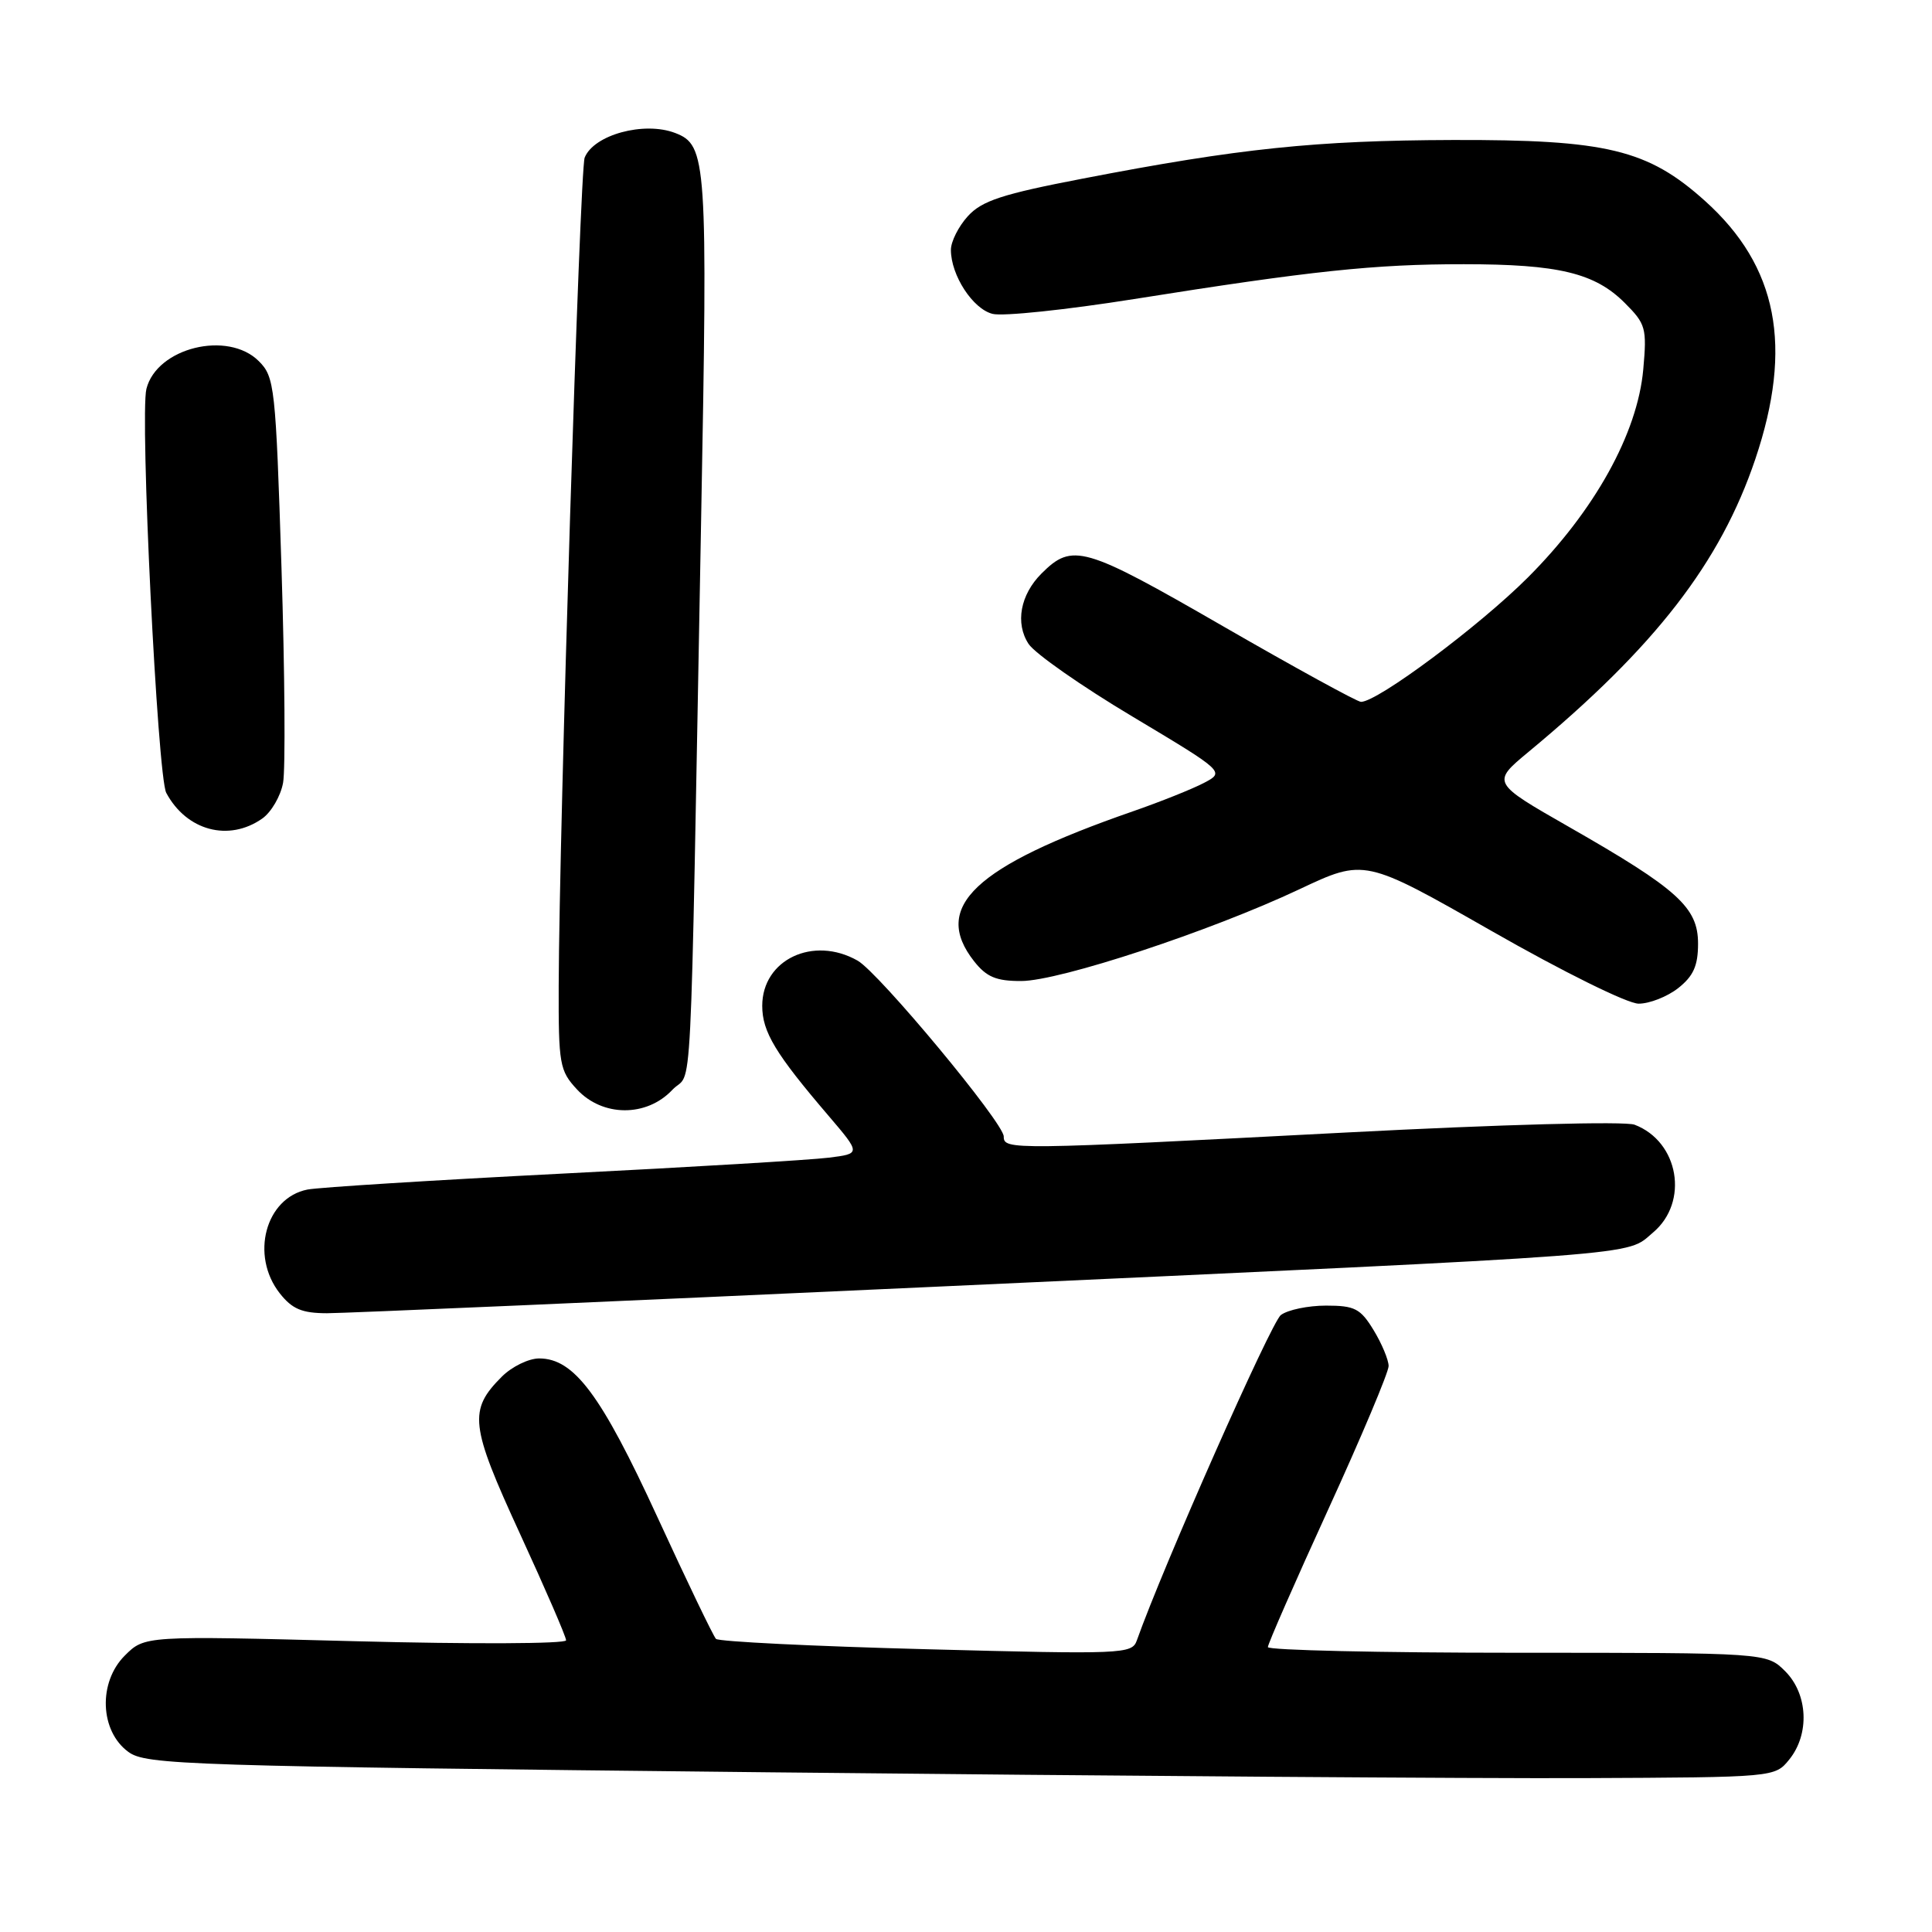 <?xml version="1.0" encoding="UTF-8" standalone="no"?>
<!DOCTYPE svg PUBLIC "-//W3C//DTD SVG 1.1//EN" "http://www.w3.org/Graphics/SVG/1.1/DTD/svg11.dtd" >
<svg xmlns="http://www.w3.org/2000/svg" xmlns:xlink="http://www.w3.org/1999/xlink" version="1.1" viewBox="0 0 256 256">
 <g >
 <path fill="currentColor"
d=" M 237.09 233.14 C 239.81 229.77 239.57 224.48 236.55 221.45 C 234.09 219.00 234.09 219.00 201.05 219.00 C 182.87 219.00 168.00 218.66 168.00 218.25 C 168.00 217.83 171.60 209.62 176.00 200.00 C 180.40 190.38 184.00 181.83 184.00 181.00 C 183.99 180.18 183.10 178.04 182.01 176.25 C 180.27 173.39 179.51 173.00 175.71 173.00 C 173.33 173.00 170.63 173.56 169.72 174.25 C 168.43 175.22 154.08 207.63 150.63 217.38 C 149.99 219.17 148.82 219.22 122.73 218.53 C 107.75 218.14 95.21 217.52 94.87 217.16 C 94.52 216.80 91.02 209.53 87.10 201.00 C 79.65 184.80 76.07 180.00 71.44 180.00 C 70.05 180.00 67.82 181.09 66.50 182.41 C 62.05 186.86 62.27 188.82 68.90 203.23 C 72.26 210.53 75.01 216.88 75.01 217.35 C 75.00 217.82 62.44 217.87 47.09 217.47 C 19.17 216.74 19.17 216.74 16.53 219.38 C 12.99 222.92 13.23 229.37 17.00 232.13 C 19.35 233.86 24.39 234.02 102.00 234.84 C 147.38 235.32 195.90 235.67 209.84 235.61 C 235.18 235.50 235.18 235.50 237.09 233.14 Z  M 123.50 170.52 C 219.78 166.10 215.33 166.44 219.03 163.32 C 223.84 159.28 222.47 151.27 216.59 149.03 C 215.33 148.55 199.00 148.99 178.44 150.06 C 133.87 152.38 133.00 152.39 133.00 150.59 C 133.00 148.79 116.47 128.90 113.64 127.29 C 107.76 123.95 101.00 127.16 101.00 133.28 C 101.00 136.73 102.75 139.62 109.79 147.85 C 114.07 152.87 114.07 152.87 109.79 153.40 C 107.43 153.70 91.55 154.65 74.50 155.51 C 57.45 156.38 42.26 157.33 40.75 157.62 C 35.18 158.71 33.13 166.35 37.07 171.37 C 38.72 173.46 40.01 174.00 43.32 174.01 C 45.62 174.01 81.70 172.44 123.50 170.52 Z  M 89.08 144.42 C 91.83 141.49 91.39 150.25 92.90 69.00 C 93.79 21.16 93.66 19.23 89.46 17.62 C 85.34 16.04 78.67 17.86 77.47 20.89 C 76.83 22.50 74.10 109.74 74.03 130.60 C 74.00 141.03 74.15 141.87 76.45 144.35 C 79.84 148.01 85.67 148.04 89.08 144.42 Z  M 222.37 130.93 C 224.39 129.33 225.00 127.97 225.00 125.03 C 225.00 120.24 222.33 117.82 207.95 109.60 C 197.63 103.70 197.63 103.70 202.56 99.61 C 219.32 85.72 227.96 74.56 232.59 60.83 C 237.62 45.91 235.55 35.28 225.93 26.63 C 218.35 19.81 212.89 18.49 192.50 18.55 C 174.35 18.61 164.20 19.66 143.50 23.66 C 132.78 25.72 130.11 26.60 128.25 28.64 C 127.01 30.00 126.00 32.01 126.00 33.11 C 126.00 36.47 128.90 40.94 131.52 41.59 C 132.88 41.94 141.31 41.05 150.25 39.63 C 173.75 35.89 182.14 35.00 193.97 35.01 C 206.51 35.01 211.33 36.17 215.30 40.15 C 218.08 42.93 218.23 43.48 217.74 48.96 C 216.97 57.45 211.29 67.68 202.44 76.53 C 196.01 82.96 182.54 93.00 180.34 93.00 C 179.85 93.00 171.60 88.48 162.01 82.95 C 143.61 72.34 142.10 71.90 138.00 76.00 C 135.19 78.81 134.50 82.59 136.29 85.32 C 137.12 86.59 143.31 90.92 150.06 94.95 C 162.31 102.28 162.31 102.28 159.51 103.75 C 157.96 104.56 153.73 106.25 150.10 107.51 C 129.10 114.80 123.41 120.17 129.07 127.37 C 130.72 129.46 132.00 130.00 135.32 129.99 C 140.41 129.98 160.36 123.40 172.16 117.84 C 180.81 113.76 180.81 113.76 197.66 123.37 C 207.08 128.75 215.65 132.99 217.12 132.99 C 218.55 133.00 220.92 132.07 222.37 130.93 Z  M 34.74 108.47 C 35.94 107.63 37.19 105.49 37.51 103.72 C 37.83 101.95 37.74 89.15 37.30 75.27 C 36.53 51.21 36.39 49.95 34.30 47.86 C 30.19 43.75 20.77 46.07 19.40 51.53 C 18.52 55.05 20.87 102.89 22.03 105.06 C 24.72 110.08 30.31 111.57 34.74 108.47 Z "/>
</g>
</svg>